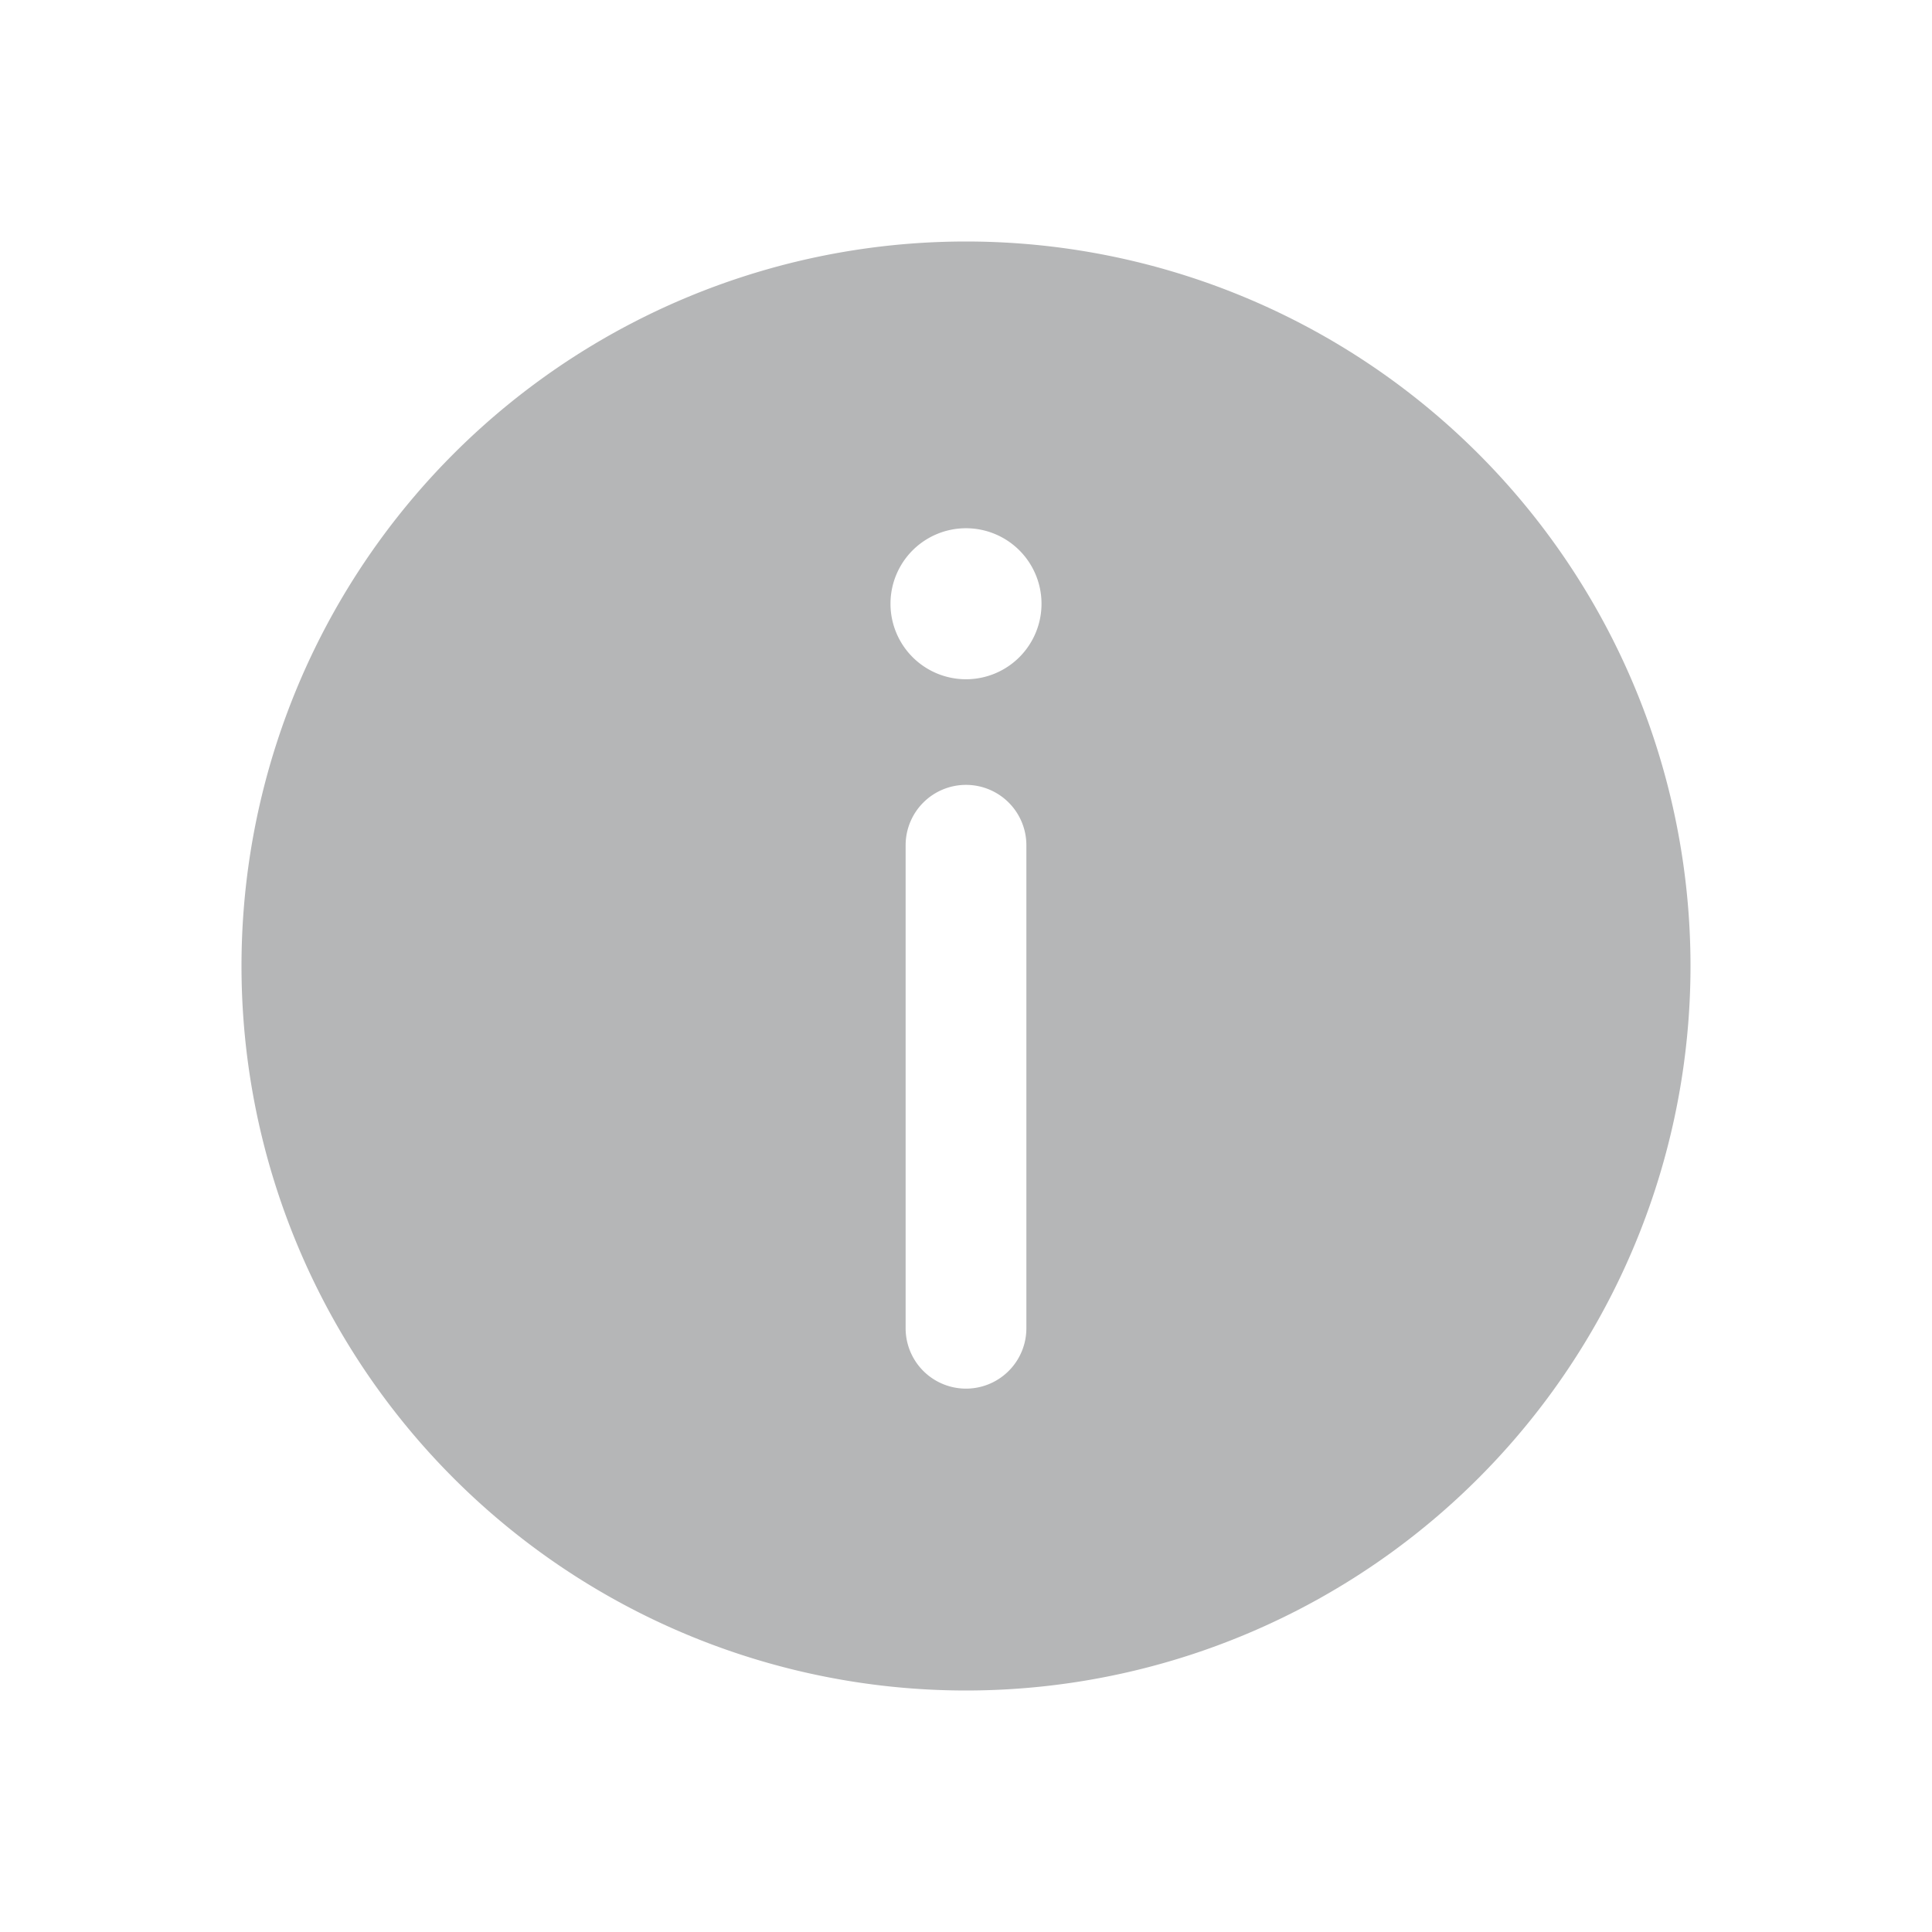 <svg width="24" height="24" fill="none" xmlns="http://www.w3.org/2000/svg">
    <path d="M3 12a9 9 0 1 0 18 0 9 9 0 0 0-18 0zm9.938-4.5a.938.938 0 1 1-1.876 0 .938.938 0 0 1 1.876 0zM12 9.75a.75.75 0 0 1 .75.75v6a.75.75 0 1 1-1.5 0v-6a.75.75 0 0 1 .75-.75z" fill="#B5B6B7"/>
</svg>
